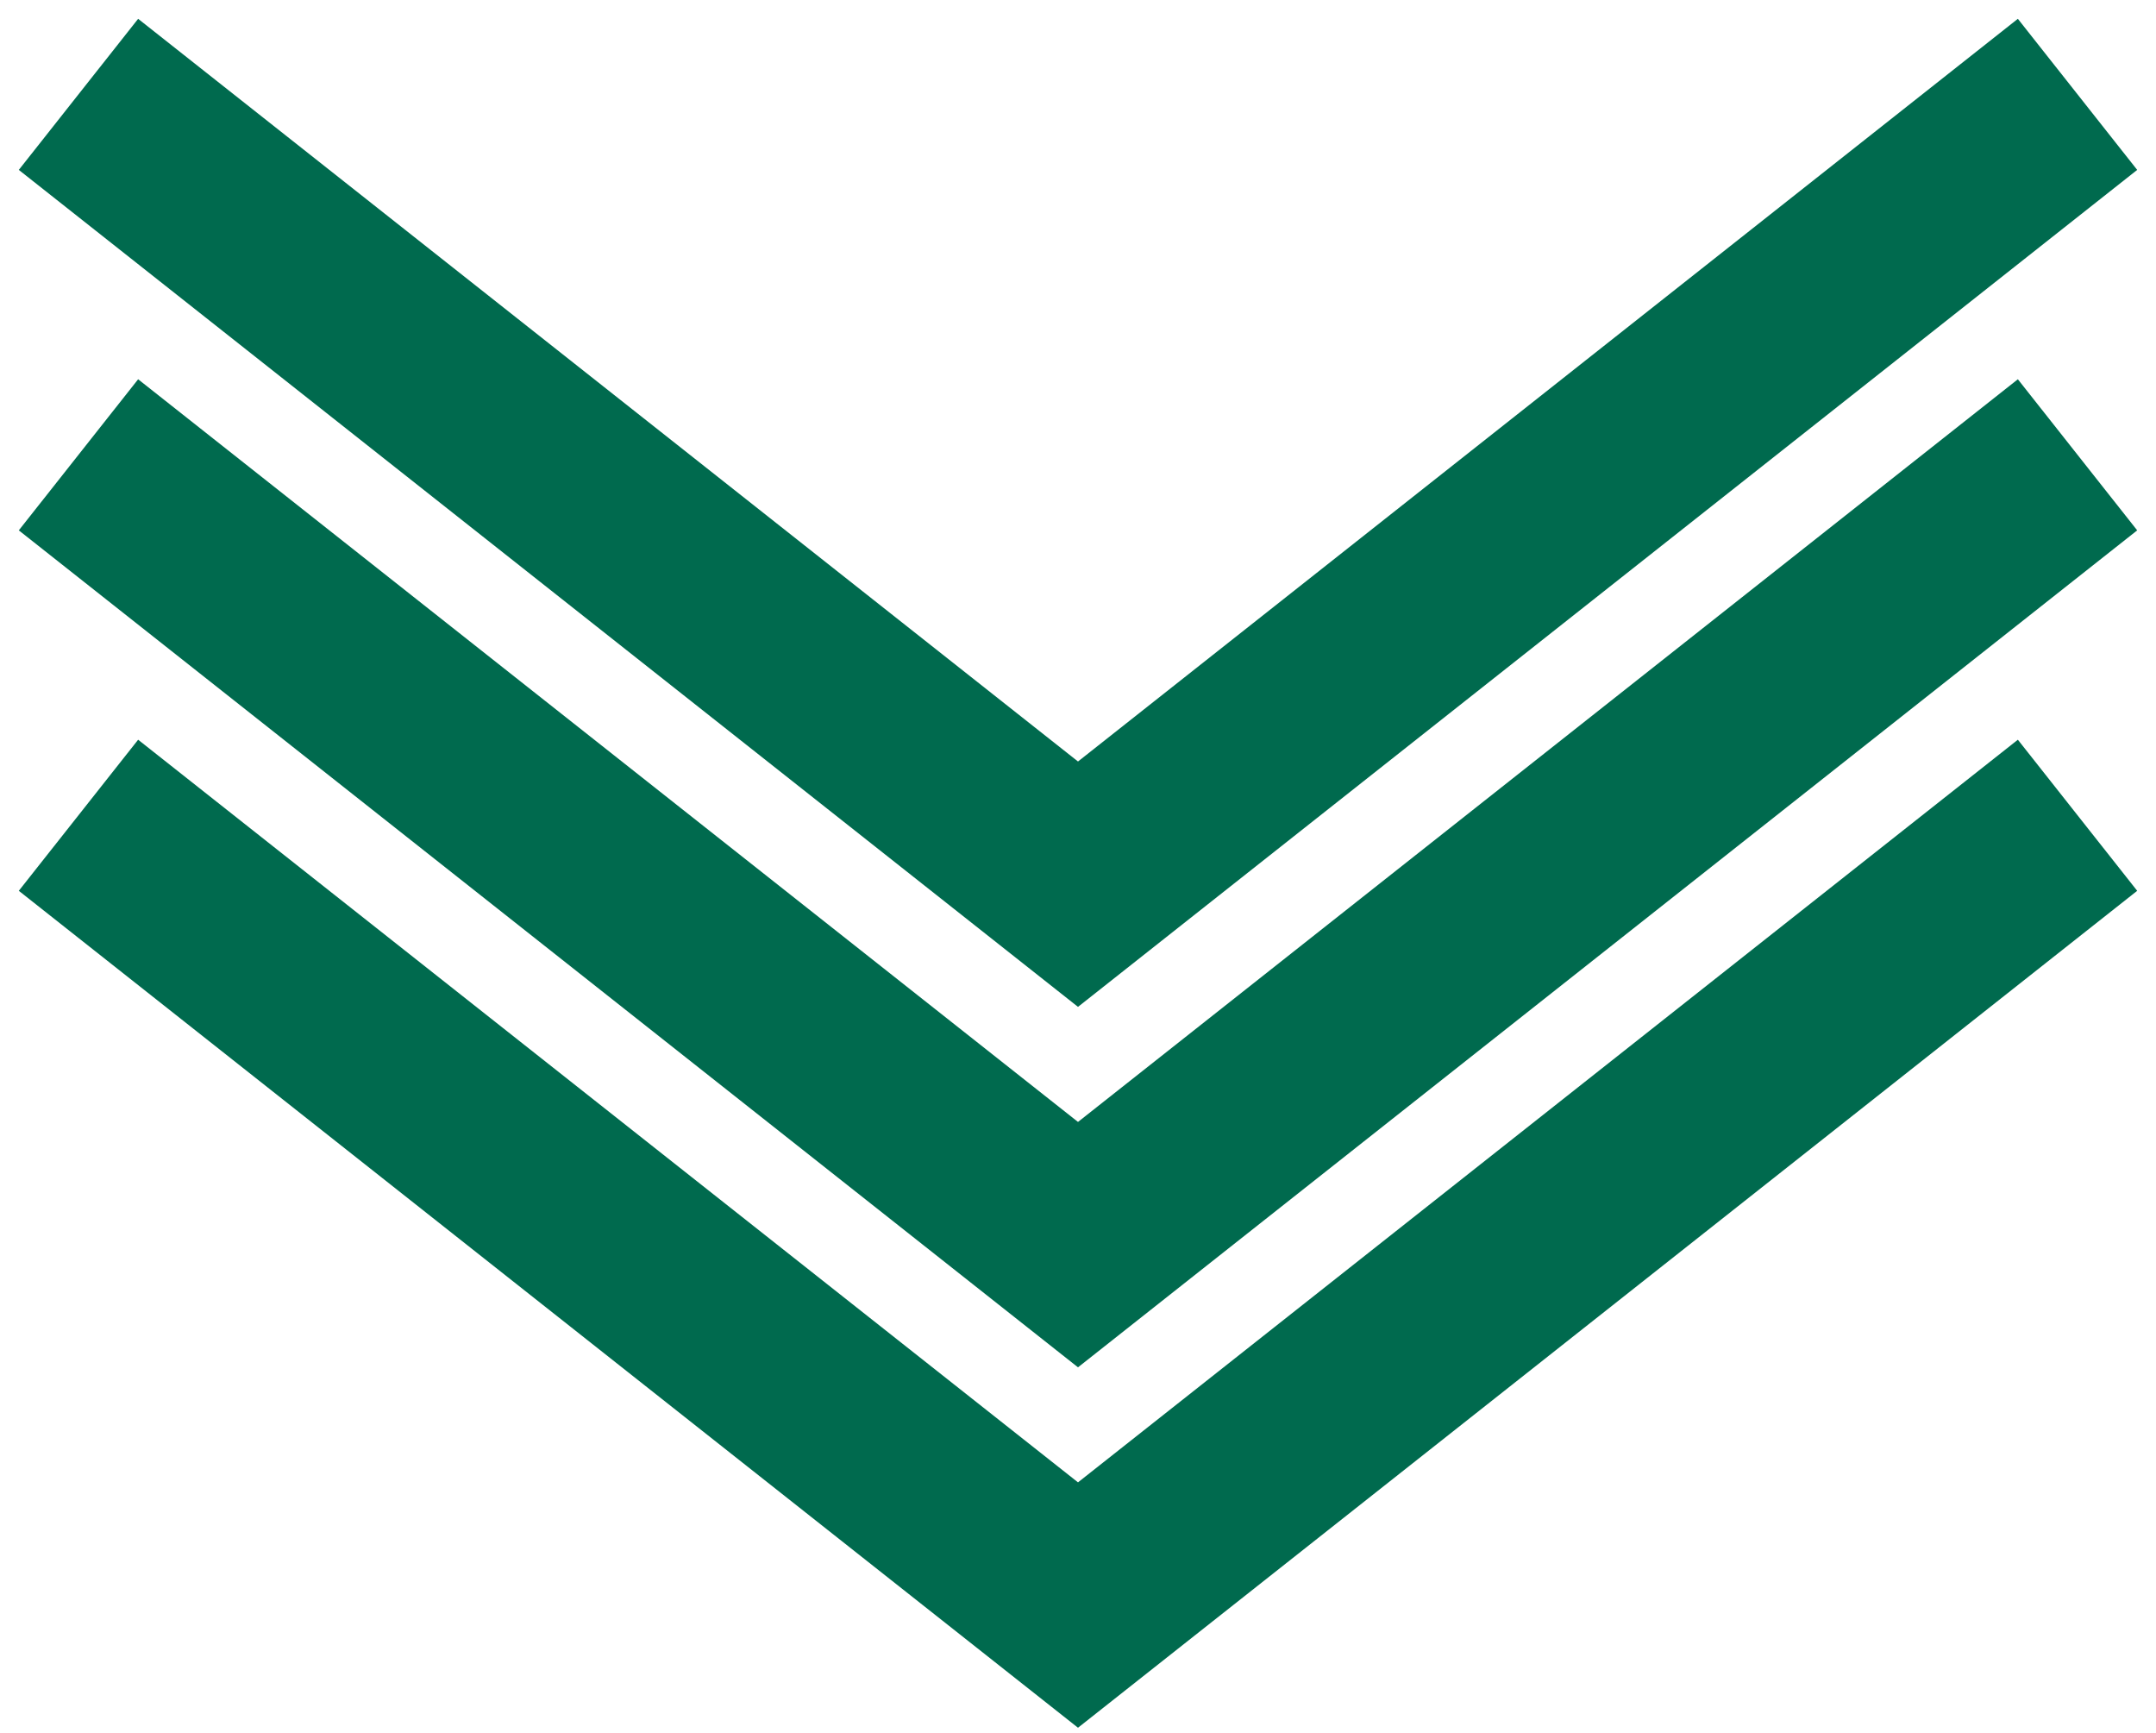 <svg width="56" height="45" viewBox="0 0 56 45" fill="none" xmlns="http://www.w3.org/2000/svg">
<path d="M4 4L28 22.96L52 4" stroke="#006A4E" stroke-width="5" stroke-linecap="square"/>
<path d="M4 13.36L28 32.32L52 13.36" stroke="#006A4E" stroke-width="5" stroke-linecap="square"/>
<path d="M4 22.72L28 41.679L52 22.72" stroke="#006A4E" stroke-width="5" stroke-linecap="square"/>
</svg>
